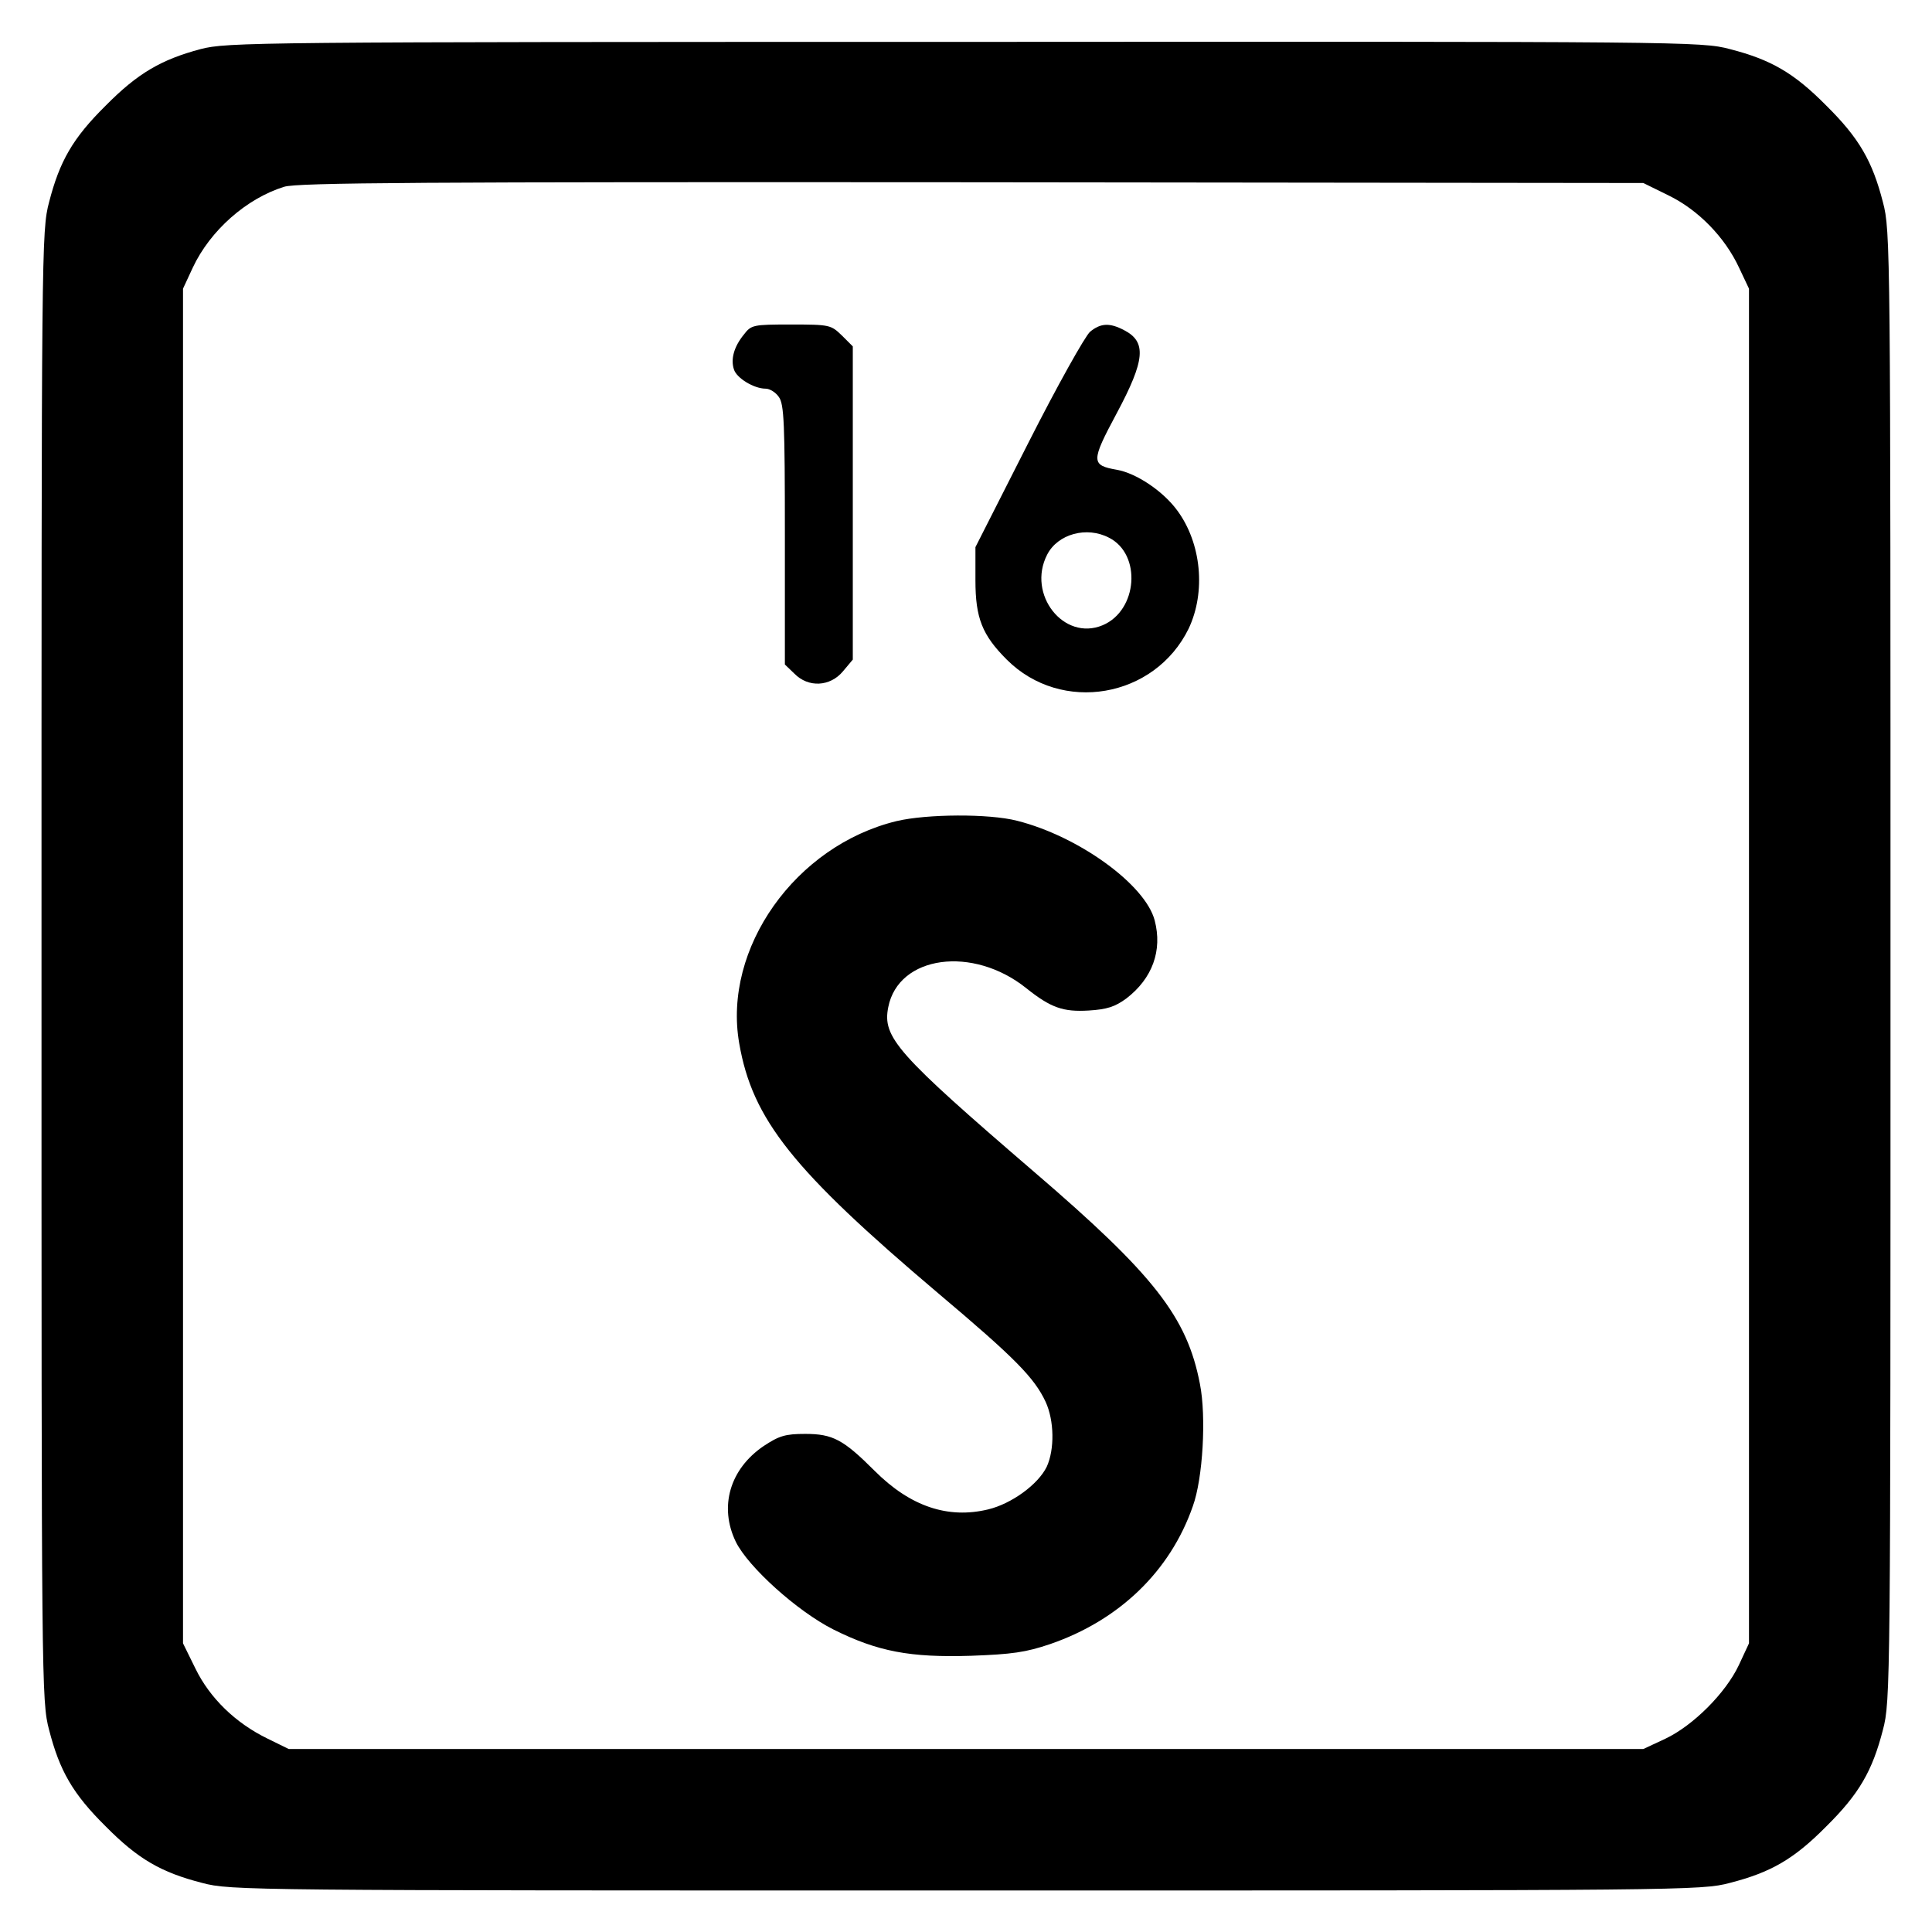 <?xml version="1.0" standalone="no"?>
<!DOCTYPE svg PUBLIC "-//W3C//DTD SVG 20010904//EN"
 "http://www.w3.org/TR/2001/REC-SVG-20010904/DTD/svg10.dtd">
<svg version="1.0" xmlns="http://www.w3.org/2000/svg"
 width="50px" height="50px" viewBox="0 0 512 512"
 preserveAspectRatio="xMidYMid meet">

<g transform="translate(0,512) scale(0.1,-0.1)"
fill="currentColor" stroke="none">
<path d="M532 4990 c-105 -28 -167 -64 -252 -150 -87 -86 -122 -147 -150 -256
-20 -76 -20 -117 -20 -2024 0 -1907 0 -1948 20 -2024 28 -109 63 -170 150
-256 86 -87 147 -122 256 -150 76 -20 117 -20 2024 -20 1907 0 1948 0 2024 20
109 28 170 63 256 150 87 86 122 147 150 256 20 76 20 117 20 2024 0 1907 0
1948 -20 2024 -28 109 -63 170 -150 256 -86 87 -147 122 -256 150 -76 20 -116
20 -2028 19 -1889 0 -1953 -1 -2024 -19z m3890 -388 c78 -38 149 -110 187
-192 l26 -55 0 -1795 0 -1795 -27 -58 c-35 -74 -121 -160 -195 -195 l-58 -27
-1795 0 -1795 0 -57 28 c-84 41 -152 107 -190 185 l-33 67 0 1795 0 1795 26
56 c46 98 142 183 242 214 34 11 363 13 1822 12 l1780 -2 67 -33z"/>
<path d="M1971 4233 c-26 -32 -35 -65 -26 -92 7 -23 53 -51 84 -51 11 0 27
-10 35 -22 14 -19 16 -71 16 -366 l0 -343 25 -24 c37 -38 95 -35 129 6 l26 31
0 415 0 415 -29 29 c-29 28 -32 29 -135 29 -101 0 -105 -1 -125 -27z"/>
<path d="M2889 4241 c-13 -11 -87 -143 -164 -295 l-140 -276 0 -88 c0 -100 18
-145 83 -210 145 -145 392 -102 482 82 46 97 34 226 -30 313 -38 52 -109 99
-160 108 -69 12 -69 22 -1 149 76 142 80 190 20 221 -38 20 -62 19 -90 -4z
m50 -546 c87 -44 76 -193 -17 -232 -103 -43 -201 82 -147 187 28 55 105 76
164 45z"/>
<path d="M2376 2944 c-268 -65 -461 -337 -417 -589 35 -202 142 -336 527 -662
204 -172 255 -224 285 -288 23 -50 24 -126 3 -172 -23 -47 -93 -98 -155 -113
-107 -26 -207 8 -301 102 -83 83 -111 98 -184 98 -53 0 -69 -5 -110 -32 -90
-61 -119 -161 -74 -254 33 -67 163 -184 258 -232 118 -59 204 -75 365 -70 109
4 145 9 210 31 183 63 318 193 378 365 27 74 36 238 19 324 -34 178 -122 290
-439 562 -365 314 -403 357 -387 437 27 137 224 164 366 50 65 -52 98 -63 165
-59 49 3 70 10 100 32 69 53 96 127 75 207 -25 95 -202 223 -365 264 -74 19
-239 18 -319 -1z"/>
</g>
</svg>
